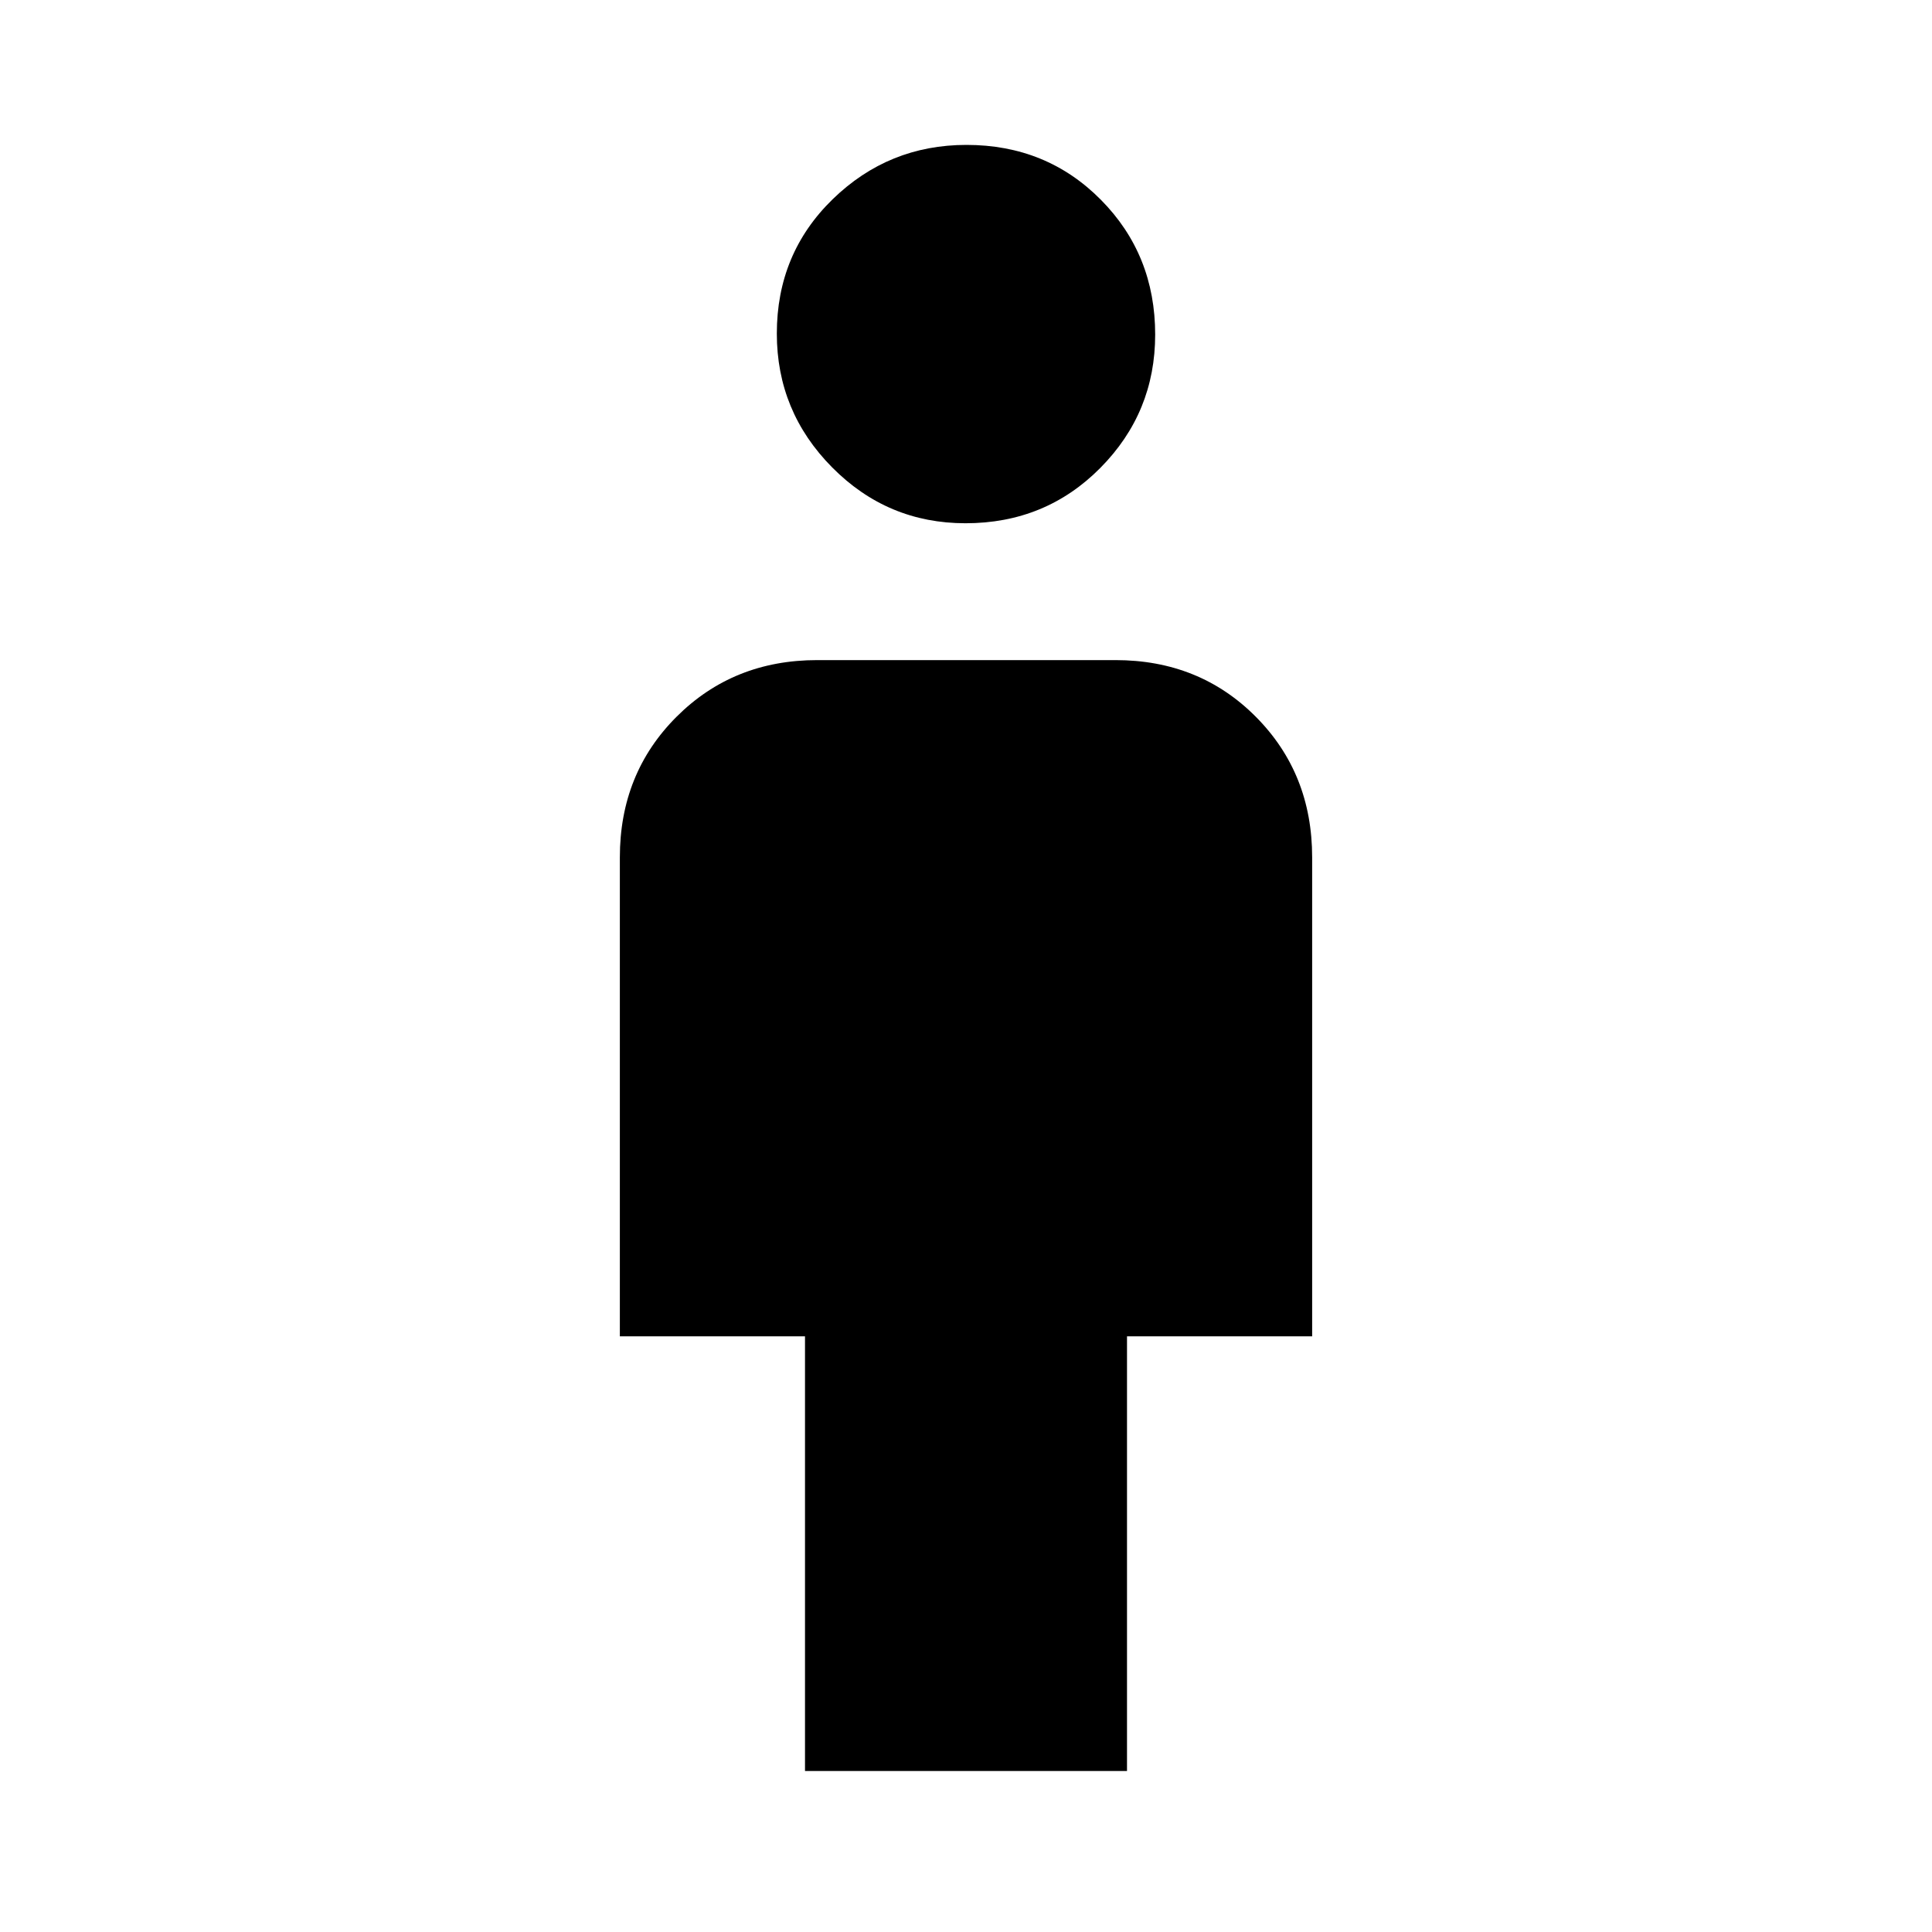 <svg xmlns="http://www.w3.org/2000/svg" height="20" viewBox="0 -960 960 960" width="20"><path d="M400-80v-216h-92v-238q0-41.7 28.18-69.85Q364.35-632 406.09-632h148.17Q596-632 624-603.85q28 28.15 28 69.85v238h-92v216H400Zm79.75-620q-38.75 0-66.25-27.75t-27.5-66.5Q386-834 413.75-861t66.5-27Q520-888 547-860.75t27 67q0 38.75-27.25 66.25t-67 27.5Z"/></svg>
